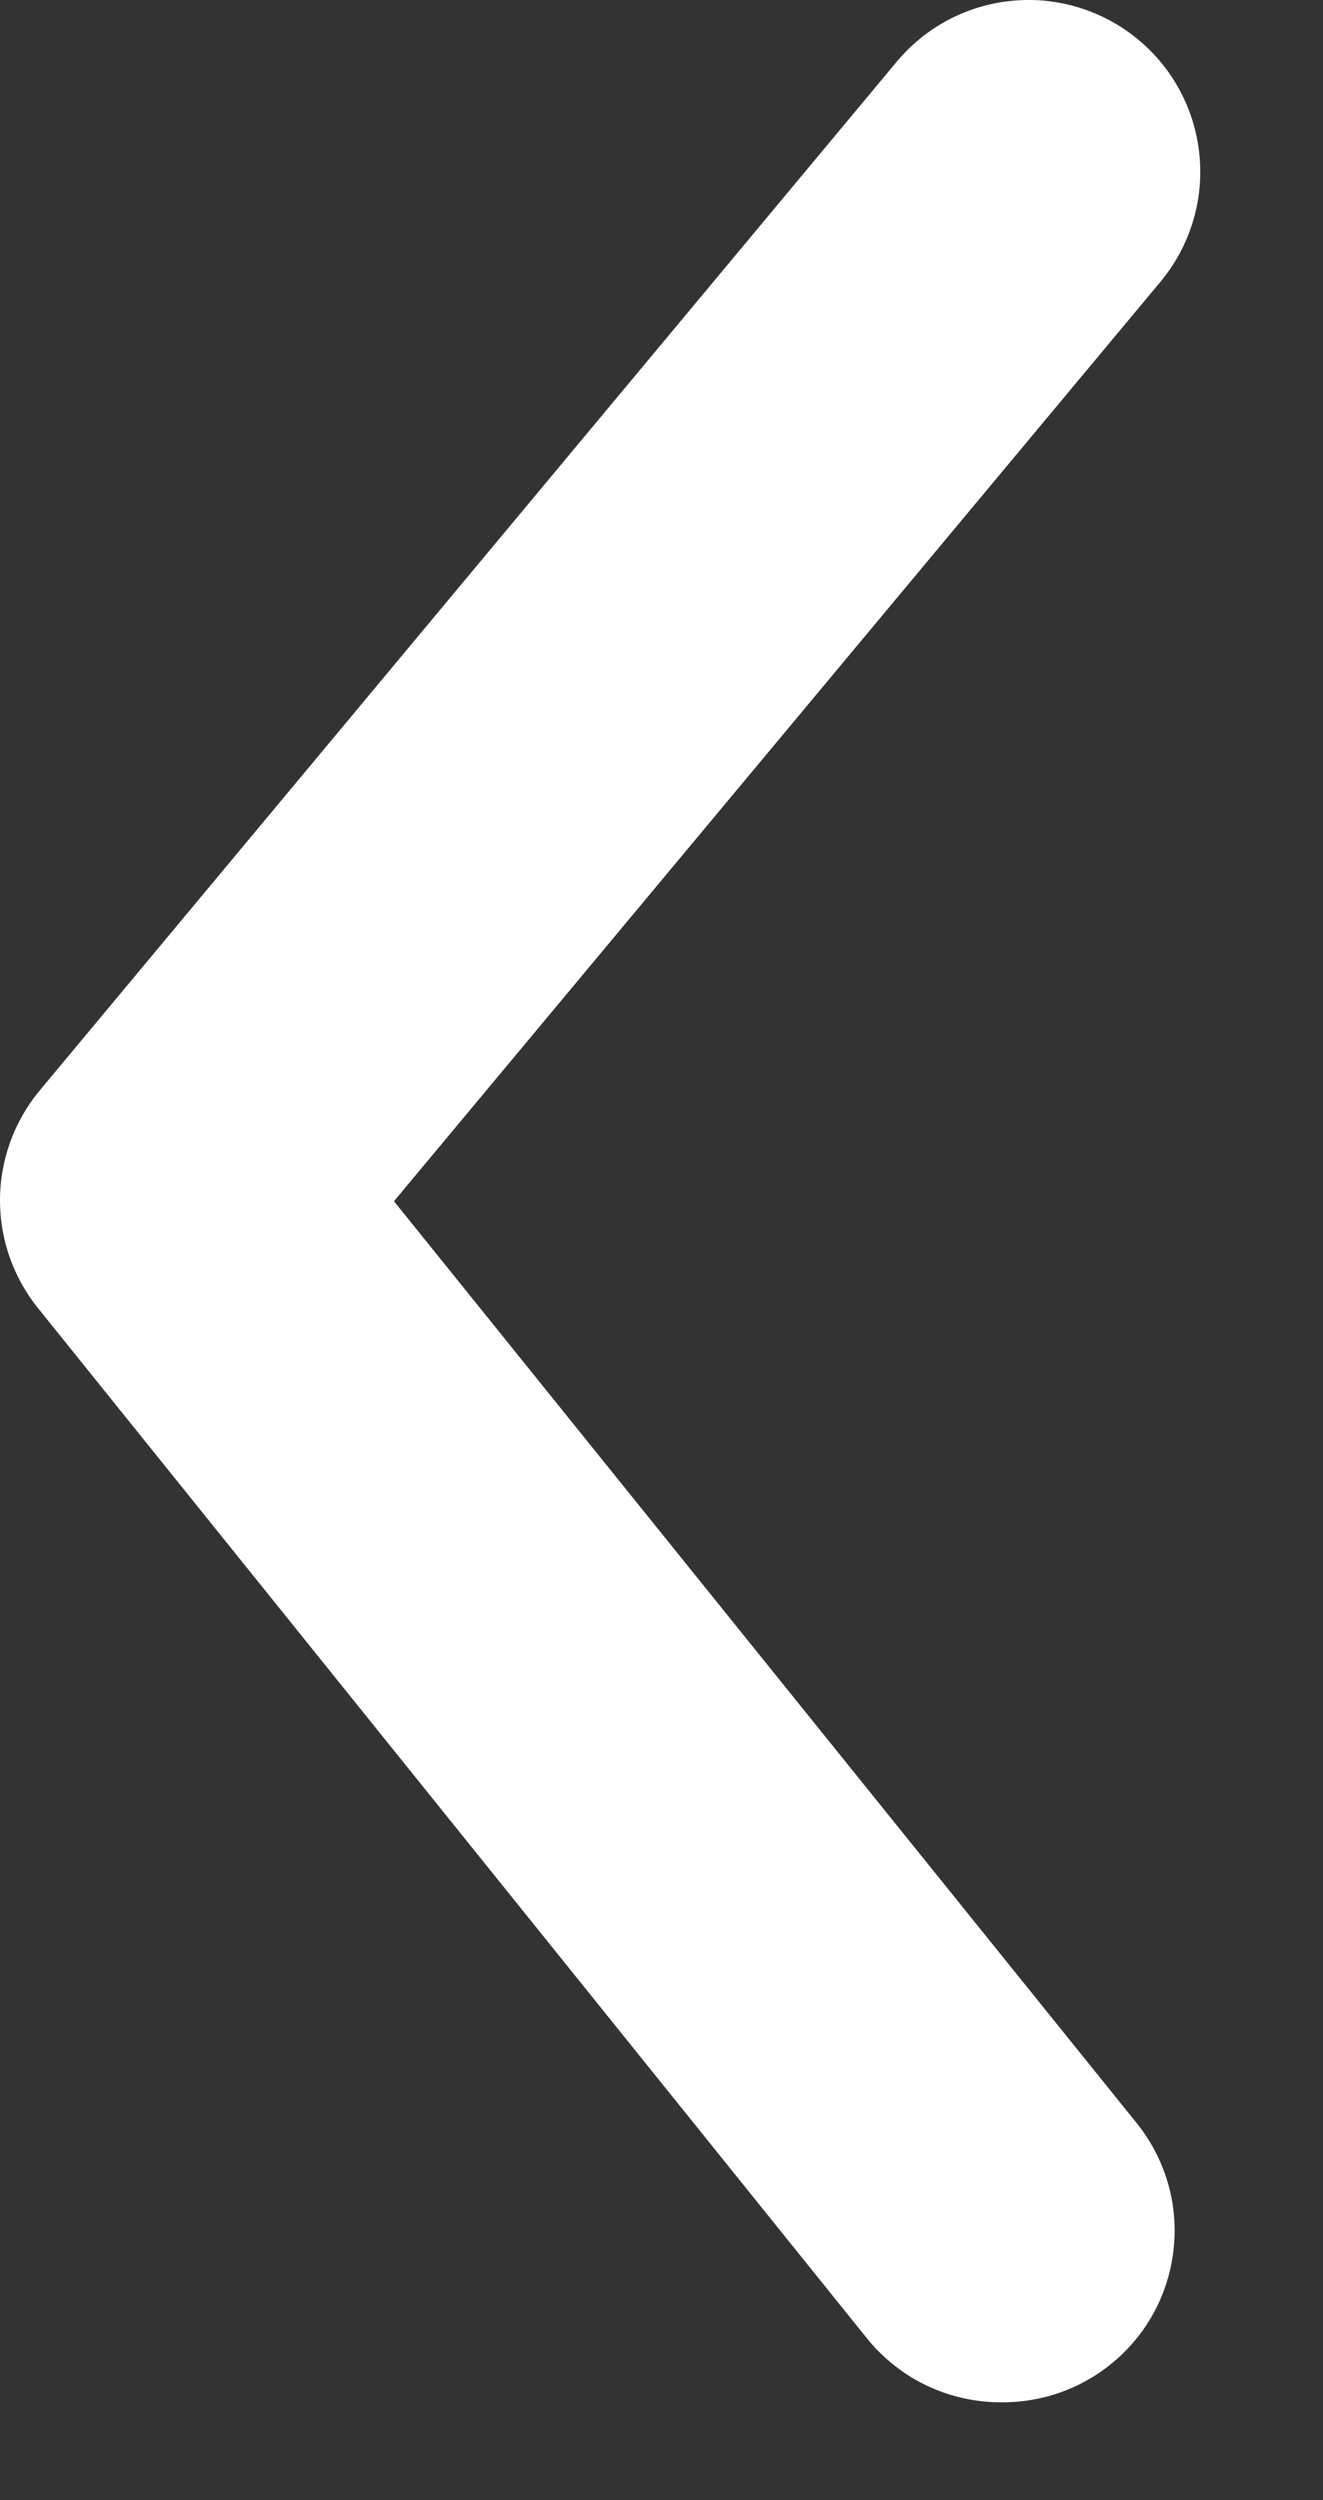 <svg width="9" height="17" viewBox="0 0 9 17" fill="none" xmlns="http://www.w3.org/2000/svg">
<rect x="0" y="0" width="9" height="17" fill="#333333" stroke="none"/>
<path d="M6.81 16.335C6.636 16.335 6.464 16.297 6.306 16.222C6.149 16.148 6.01 16.038 5.9 15.903L0.265 8.903C0.094 8.694 0 8.433 0 8.162C0 7.892 0.094 7.63 0.265 7.421L6.099 0.421C6.297 0.183 6.581 0.033 6.89 0.005C7.198 -0.024 7.505 0.072 7.744 0.27C7.982 0.468 8.132 0.752 8.16 1.061C8.189 1.369 8.093 1.677 7.895 1.915L2.68 8.168L7.72 14.421C7.863 14.593 7.954 14.801 7.982 15.022C8.009 15.243 7.973 15.468 7.878 15.669C7.782 15.871 7.63 16.04 7.441 16.158C7.252 16.276 7.033 16.337 6.81 16.335Z" fill="white"/>
</svg>
